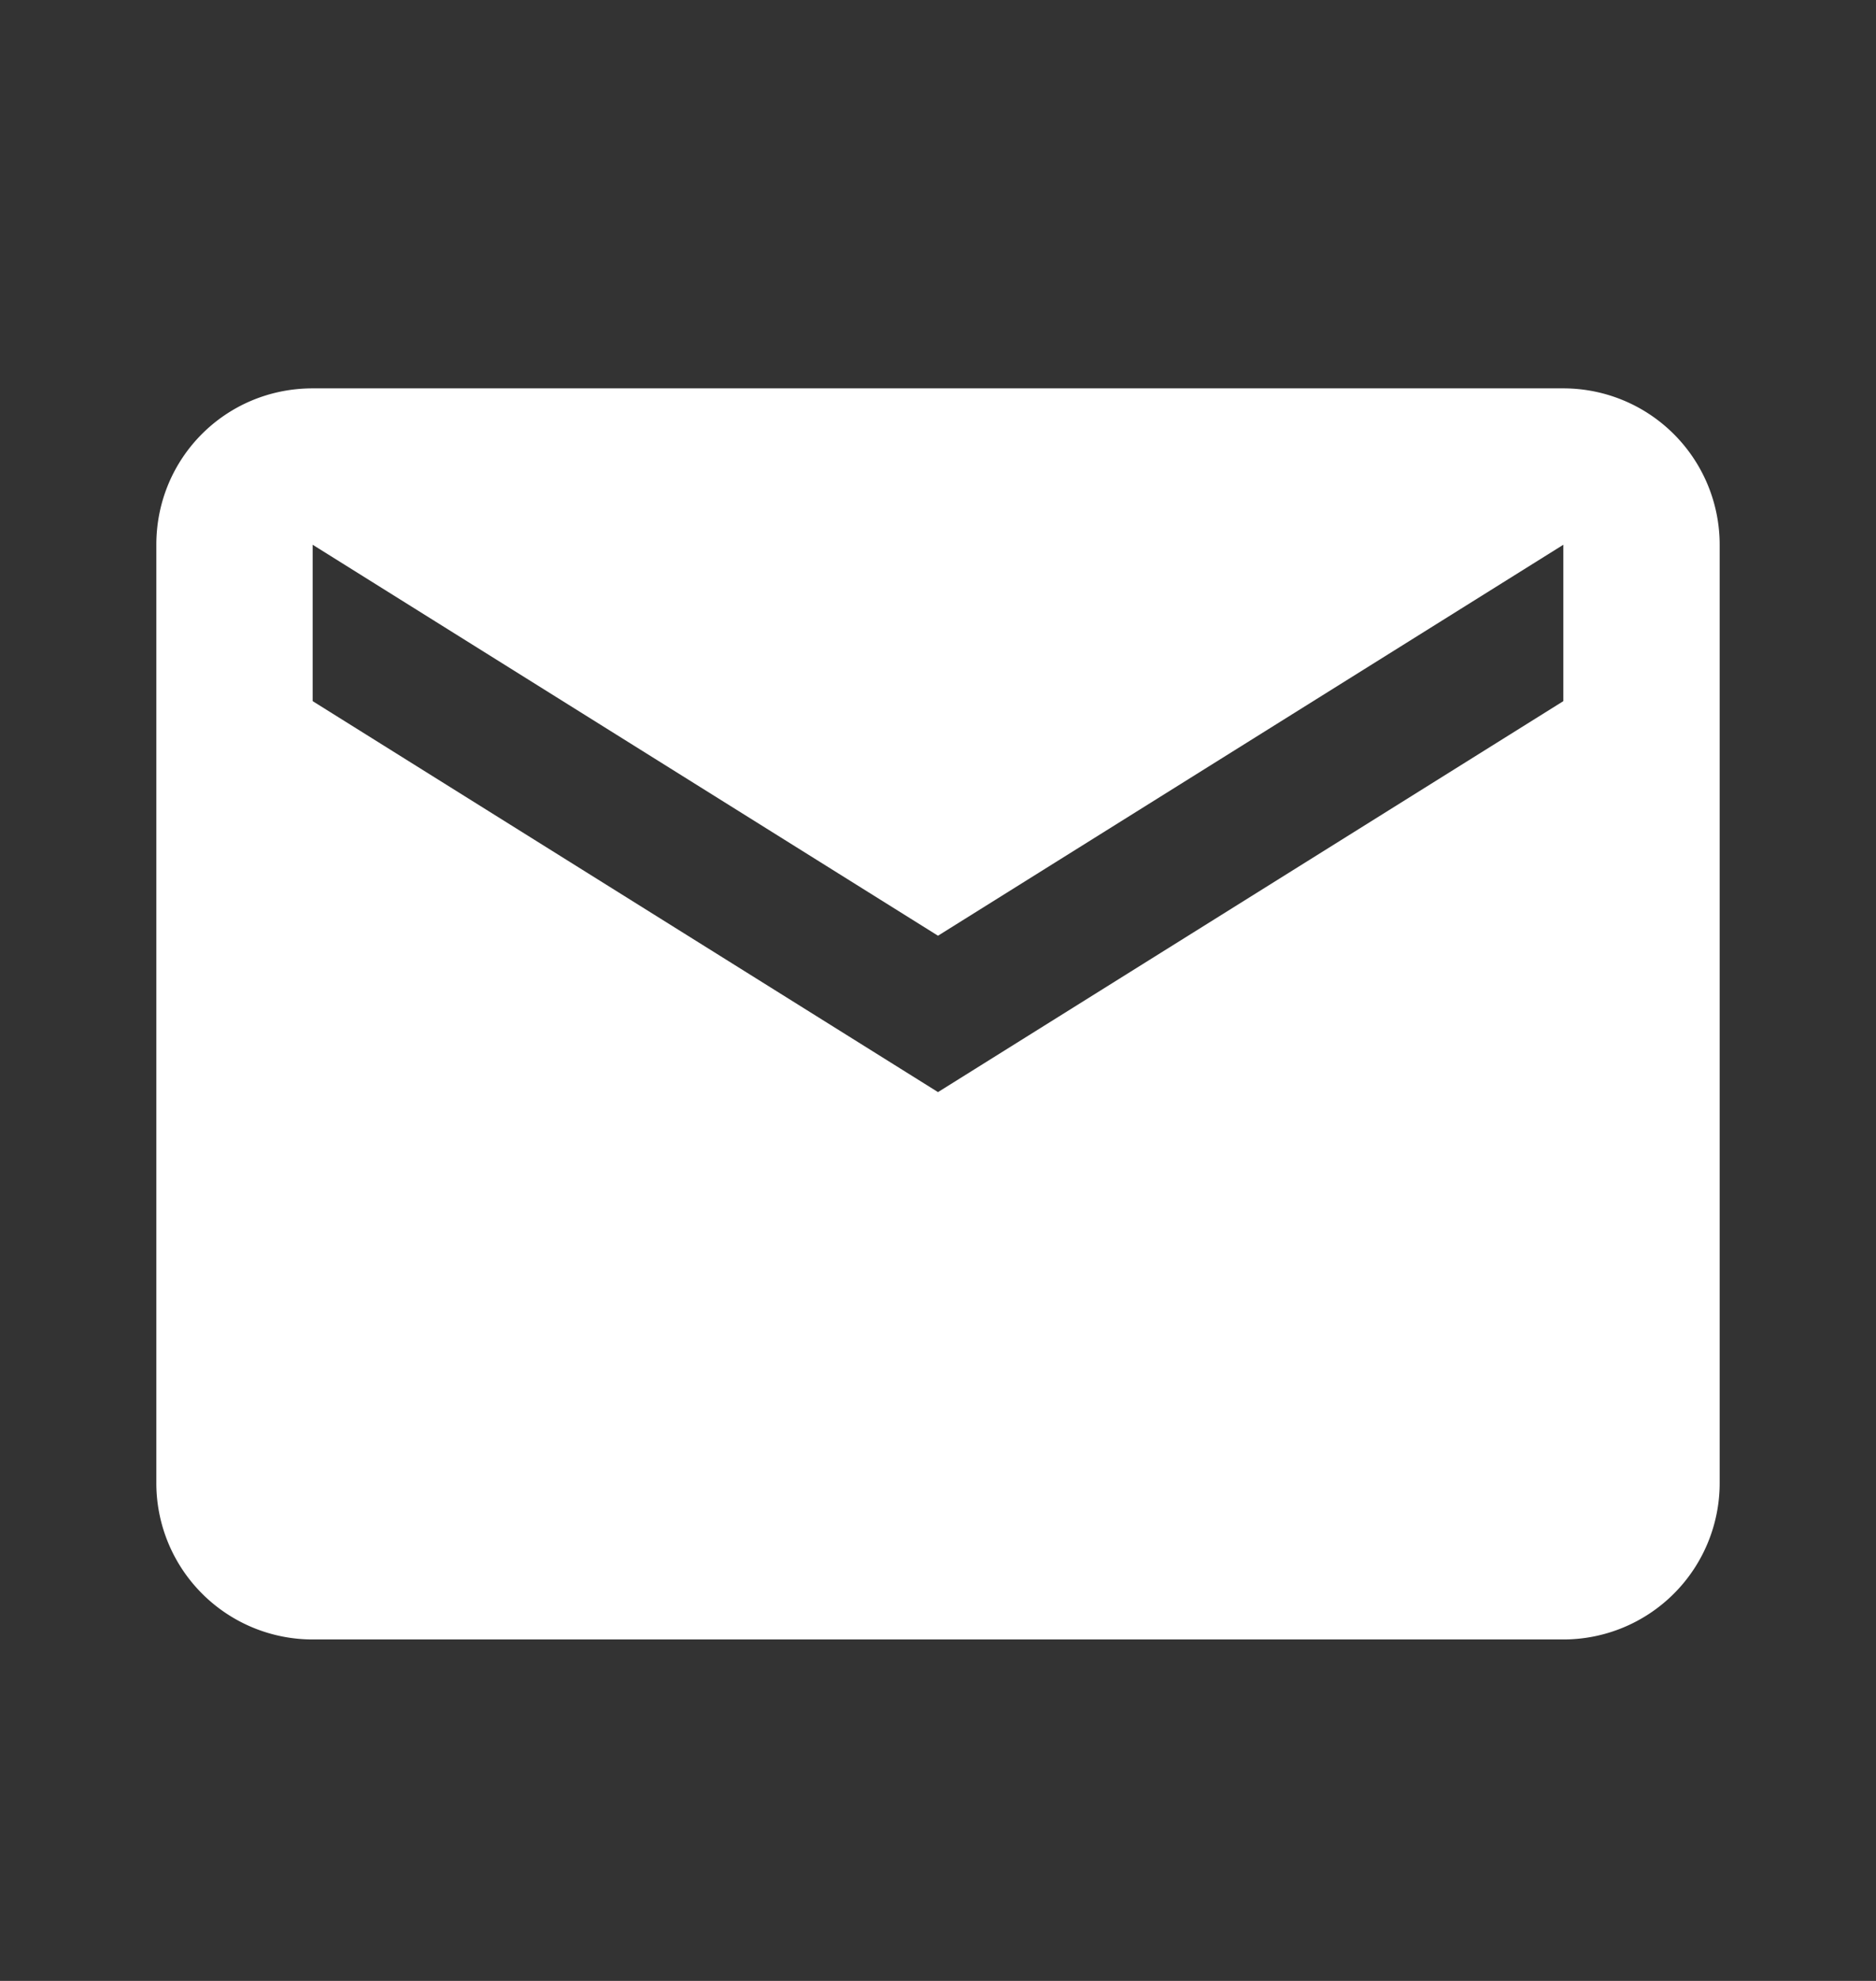 <svg width="18" height="19" fill="none" xmlns="http://www.w3.org/2000/svg"><rect width="100%" height="100%" fill="#333333" stroke="none"/><path d="m15 6.725-6 3.75-6-3.75v-1.5l6 3.75 6-3.75m0-1.5H3c-.833 0-1.5.667-1.5 1.5v9a1.5 1.5 0 0 0 1.5 1.5h12a1.5 1.5 0 0 0 1.5-1.5v-9a1.5 1.5 0 0 0-1.5-1.5Z" fill="#fff"/></svg>
